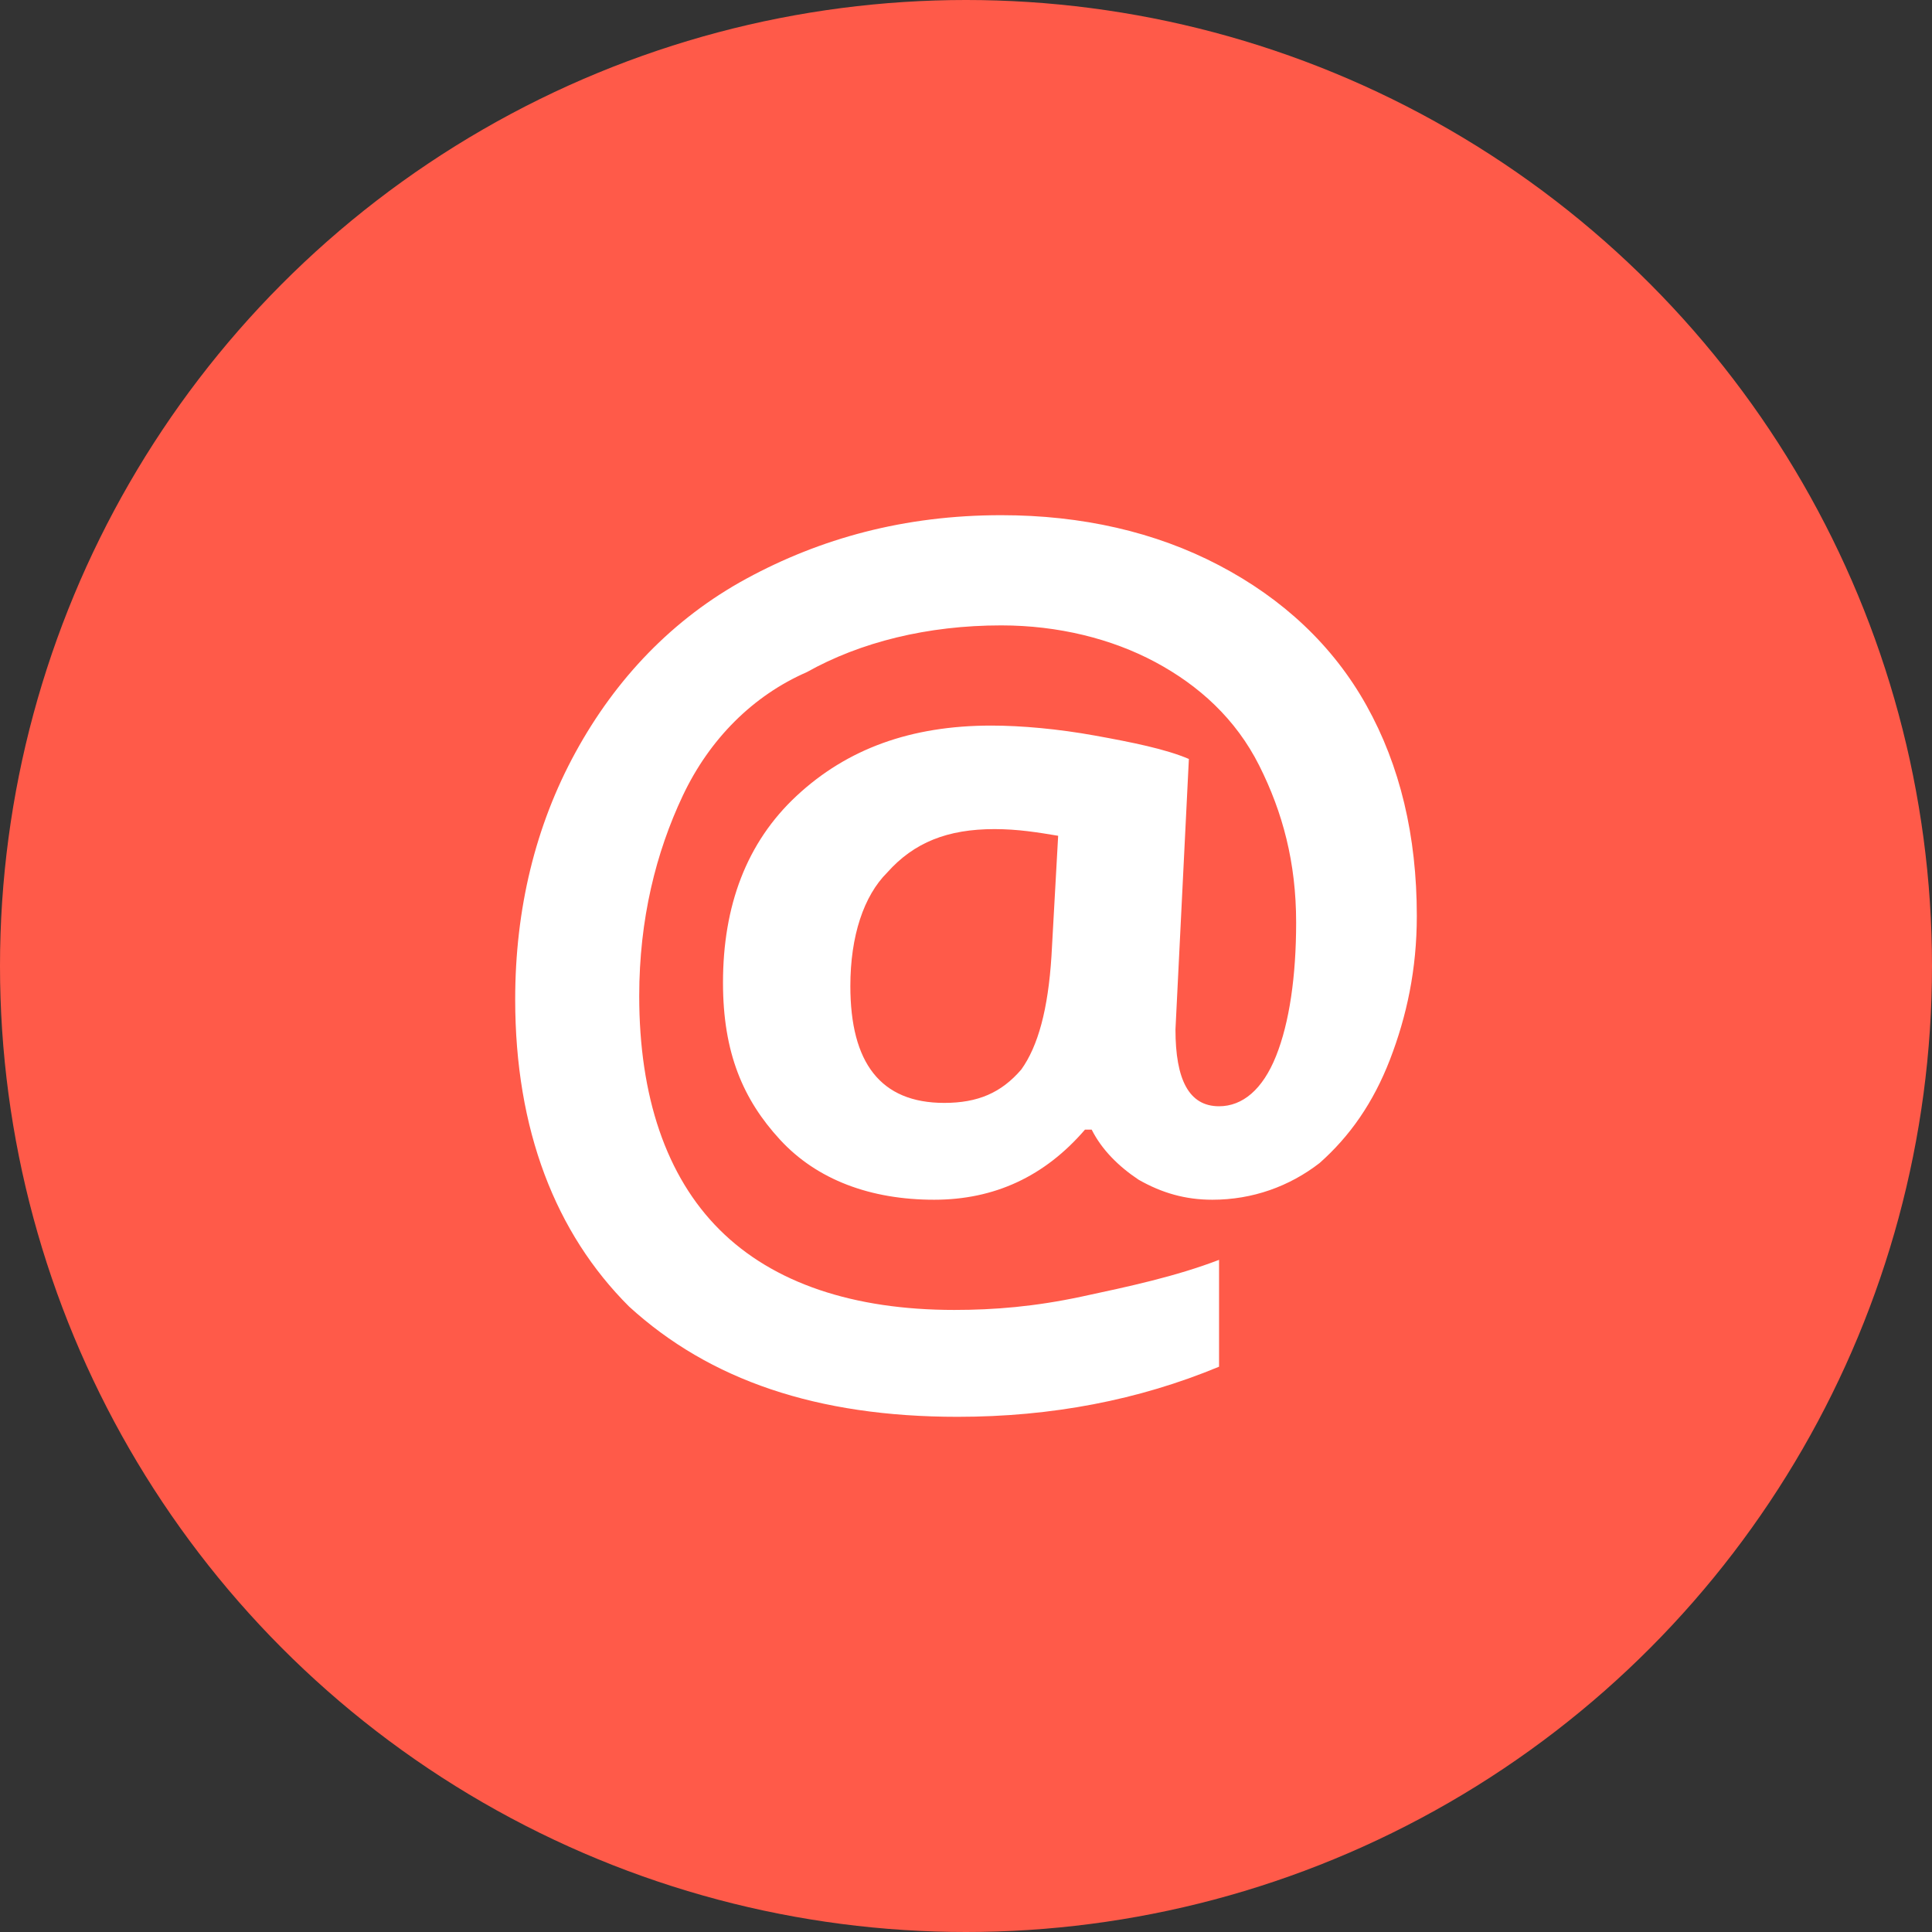 <svg width="50" height="50" viewBox="0 0 50 50" fill="none" xmlns="http://www.w3.org/2000/svg">
<rect x="0" y="0" width="50" height="50" fill="#333333" stroke="none"/>
<circle cx="25" cy="25" r="25" fill="#FF5A49"/>
<path d="M36.667 23.704C36.667 25.087 36.406 26.296 35.973 27.42C35.539 28.543 34.932 29.407 34.151 30.099C33.37 30.704 32.416 31.049 31.375 31.049C30.681 31.049 30.074 30.877 29.467 30.531C28.947 30.185 28.513 29.753 28.253 29.235H28.079C27.038 30.445 25.737 31.049 24.176 31.049C22.528 31.049 21.14 30.531 20.186 29.494C19.232 28.457 18.711 27.247 18.711 25.432C18.711 23.445 19.318 21.802 20.62 20.593C21.921 19.383 23.569 18.778 25.651 18.778C26.431 18.778 27.385 18.864 28.34 19.037C29.294 19.21 30.161 19.383 30.768 19.642L30.421 26.642C30.421 27.938 30.768 28.63 31.549 28.63C32.156 28.63 32.677 28.198 33.023 27.333C33.37 26.469 33.544 25.259 33.544 23.877C33.544 22.321 33.197 21.025 32.59 19.815C31.983 18.605 31.029 17.741 29.901 17.136C28.773 16.531 27.385 16.185 25.911 16.185C24.003 16.185 22.268 16.617 20.88 17.395C19.492 18 18.364 19.123 17.67 20.593C16.976 22.062 16.543 23.79 16.543 25.778C16.543 28.37 17.237 30.445 18.625 31.827C20.012 33.21 22.094 33.901 24.696 33.901C25.737 33.901 26.778 33.815 27.992 33.556C29.207 33.296 30.421 33.037 31.549 32.605V35.37C29.467 36.235 27.212 36.667 24.783 36.667C21.14 36.667 18.364 35.716 16.282 33.815C14.374 31.914 13.333 29.235 13.333 25.864C13.333 23.531 13.854 21.37 14.895 19.469C15.935 17.568 17.41 16.012 19.318 14.975C21.227 13.938 23.395 13.333 25.911 13.333C27.992 13.333 29.901 13.765 31.549 14.63C33.197 15.494 34.498 16.704 35.365 18.259C36.233 19.815 36.667 21.63 36.667 23.704ZM22.007 25.519C22.007 27.506 22.788 28.543 24.436 28.543C25.304 28.543 25.911 28.284 26.431 27.679C26.865 27.074 27.125 26.123 27.212 24.741L27.385 21.63C26.865 21.543 26.345 21.457 25.737 21.457C24.523 21.457 23.655 21.802 22.962 22.58C22.354 23.185 22.007 24.222 22.007 25.519Z" fill="white"/>
</svg>
